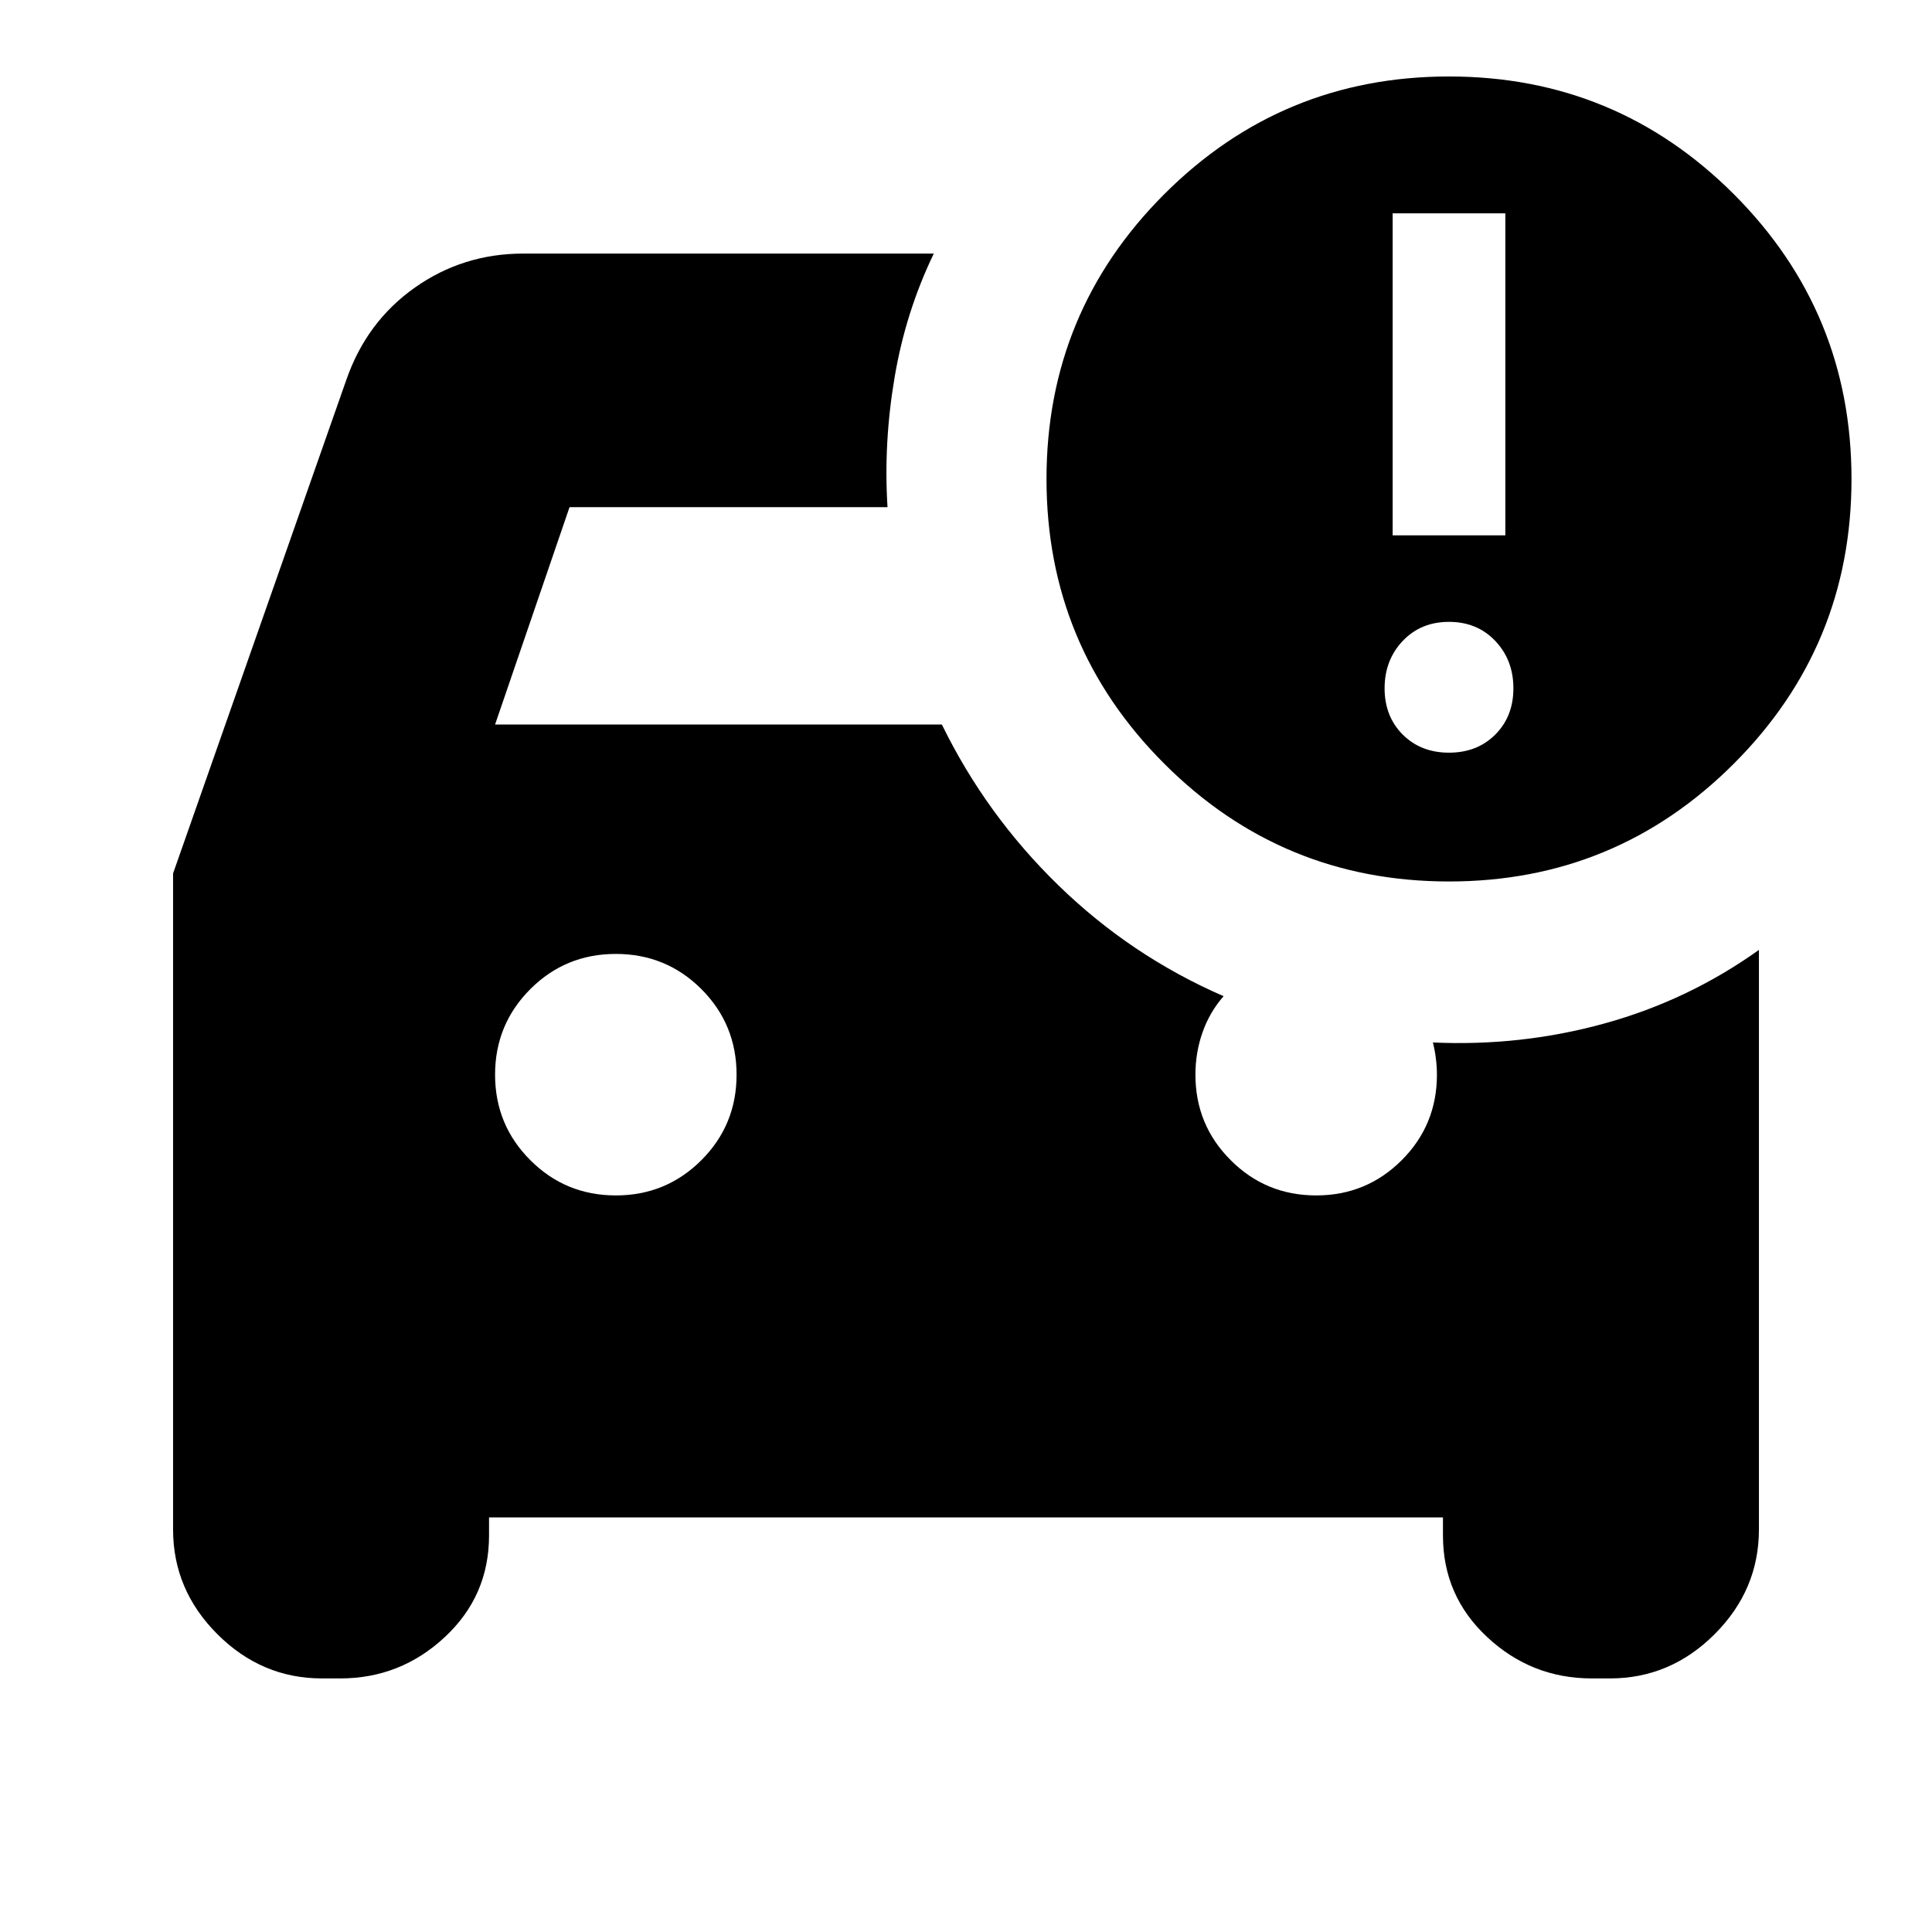 <svg xmlns="http://www.w3.org/2000/svg" height="24" width="24"><path d="M18 10.95Q15.925 10.95 14.463 9.487Q13 8.025 13 5.95Q13 3.875 14.463 2.412Q15.925 0.95 18 0.95Q20.075 0.95 21.538 2.412Q23 3.875 23 5.95Q23 8.025 21.538 9.487Q20.075 10.95 18 10.95ZM17.3 6.65H18.7V2.65H17.3ZM6.075 18.85V19.075Q6.075 19.825 5.525 20.337Q4.975 20.85 4.225 20.85H4Q3.25 20.85 2.7 20.3Q2.15 19.75 2.15 19V10.85L4.3 4.725Q4.55 4 5.15 3.575Q5.75 3.15 6.5 3.15H11.6Q11.25 3.875 11.113 4.688Q10.975 5.5 11.025 6.3H7.075L6.15 9H11.7Q12.25 10.125 13.15 11Q14.05 11.875 15.2 12.375Q15.025 12.575 14.938 12.825Q14.85 13.075 14.85 13.35Q14.85 13.975 15.288 14.412Q15.725 14.85 16.35 14.85Q16.975 14.85 17.413 14.412Q17.85 13.975 17.85 13.35Q17.85 13.25 17.837 13.15Q17.825 13.05 17.8 12.95Q18.9 13 19.938 12.712Q20.975 12.425 21.85 11.8V19Q21.85 19.75 21.3 20.3Q20.75 20.85 20 20.85H19.775Q19.025 20.85 18.475 20.337Q17.925 19.825 17.925 19.075V18.85ZM18 9.35Q18.35 9.35 18.575 9.125Q18.8 8.9 18.8 8.55Q18.8 8.2 18.575 7.962Q18.35 7.725 18 7.725Q17.65 7.725 17.425 7.962Q17.2 8.2 17.2 8.55Q17.2 8.9 17.425 9.125Q17.65 9.35 18 9.35ZM7.65 11.85Q7.025 11.85 6.588 12.287Q6.15 12.725 6.15 13.35Q6.15 13.975 6.588 14.412Q7.025 14.85 7.65 14.85Q8.275 14.85 8.713 14.412Q9.15 13.975 9.15 13.35Q9.15 12.725 8.713 12.287Q8.275 11.85 7.65 11.85Z"/></svg>